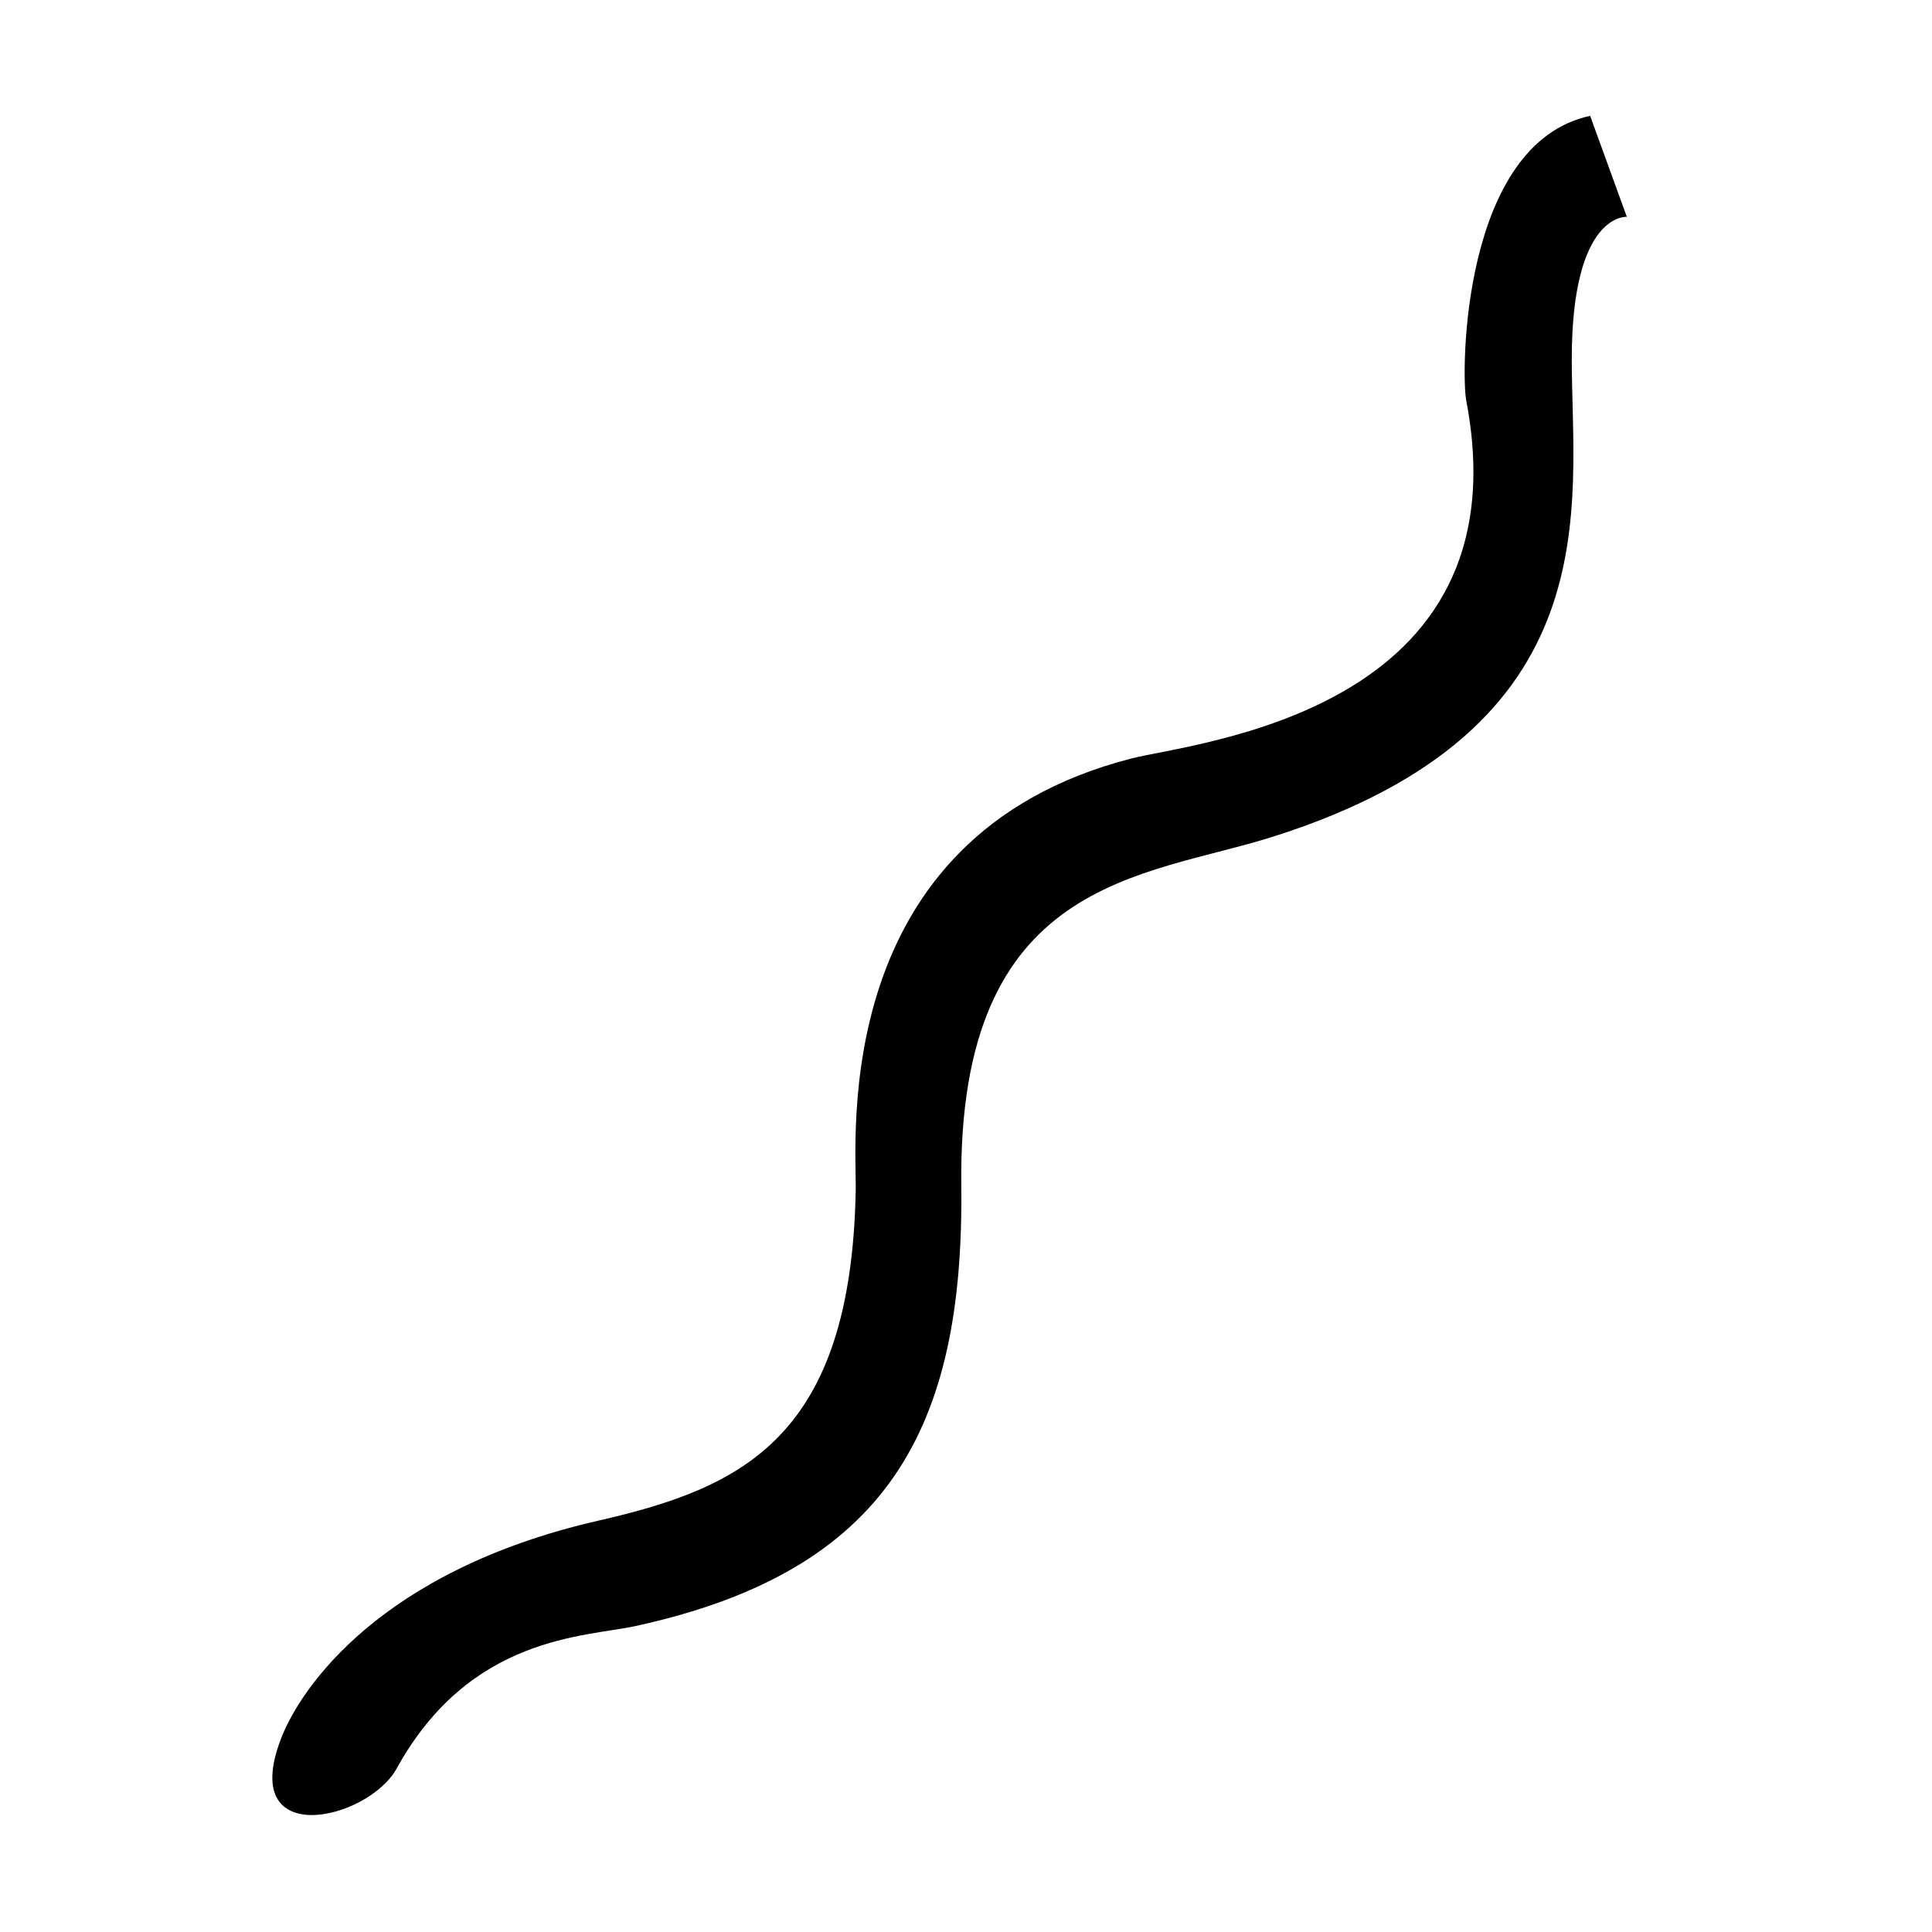 <?xml version="1.0" encoding="utf-8"?>
<!-- Generator: Adobe Illustrator 15.1.0, SVG Export Plug-In . SVG Version: 6.00 Build 0)  -->
<!DOCTYPE svg PUBLIC "-//W3C//DTD SVG 1.1//EN" "http://www.w3.org/Graphics/SVG/1.1/DTD/svg11.dtd">
<svg version="1.1" id="图层_1" xmlns="http://www.w3.org/2000/svg" xmlns:xlink="http://www.w3.org/1999/xlink" x="0px" y="0px"
	 width="64px" height="64px" viewBox="0 0 64 64" enable-background="new 0 0 64 64" xml:space="preserve">
<g>
	<path fill-rule="evenodd" clip-rule="evenodd" d="M52.676,3.838l1.215,3.345c0,0-1.824-0.152-1.824,4.714
		c0,4.866,1.384,12.24-9.884,15.815c-4.329,1.373-10.46,1.351-10.339,11.556c0.096,8.058-2.433,12.774-10.796,14.598
		c-1.661,0.364-5.474,0.305-7.907,4.716c-0.958,1.735-5.322,2.736-3.801-1.065c0.631-1.579,3.224-5.486,10.492-7.146
		c4.747-1.086,8.363-2.738,8.515-10.95c0.031-1.679-0.912-11.708,9.124-14.293c2.124-0.547,13.077-1.521,11.1-11.861
		C48.396,12.357,48.418,4.75,52.676,3.838z"/>
</g>
</svg>
